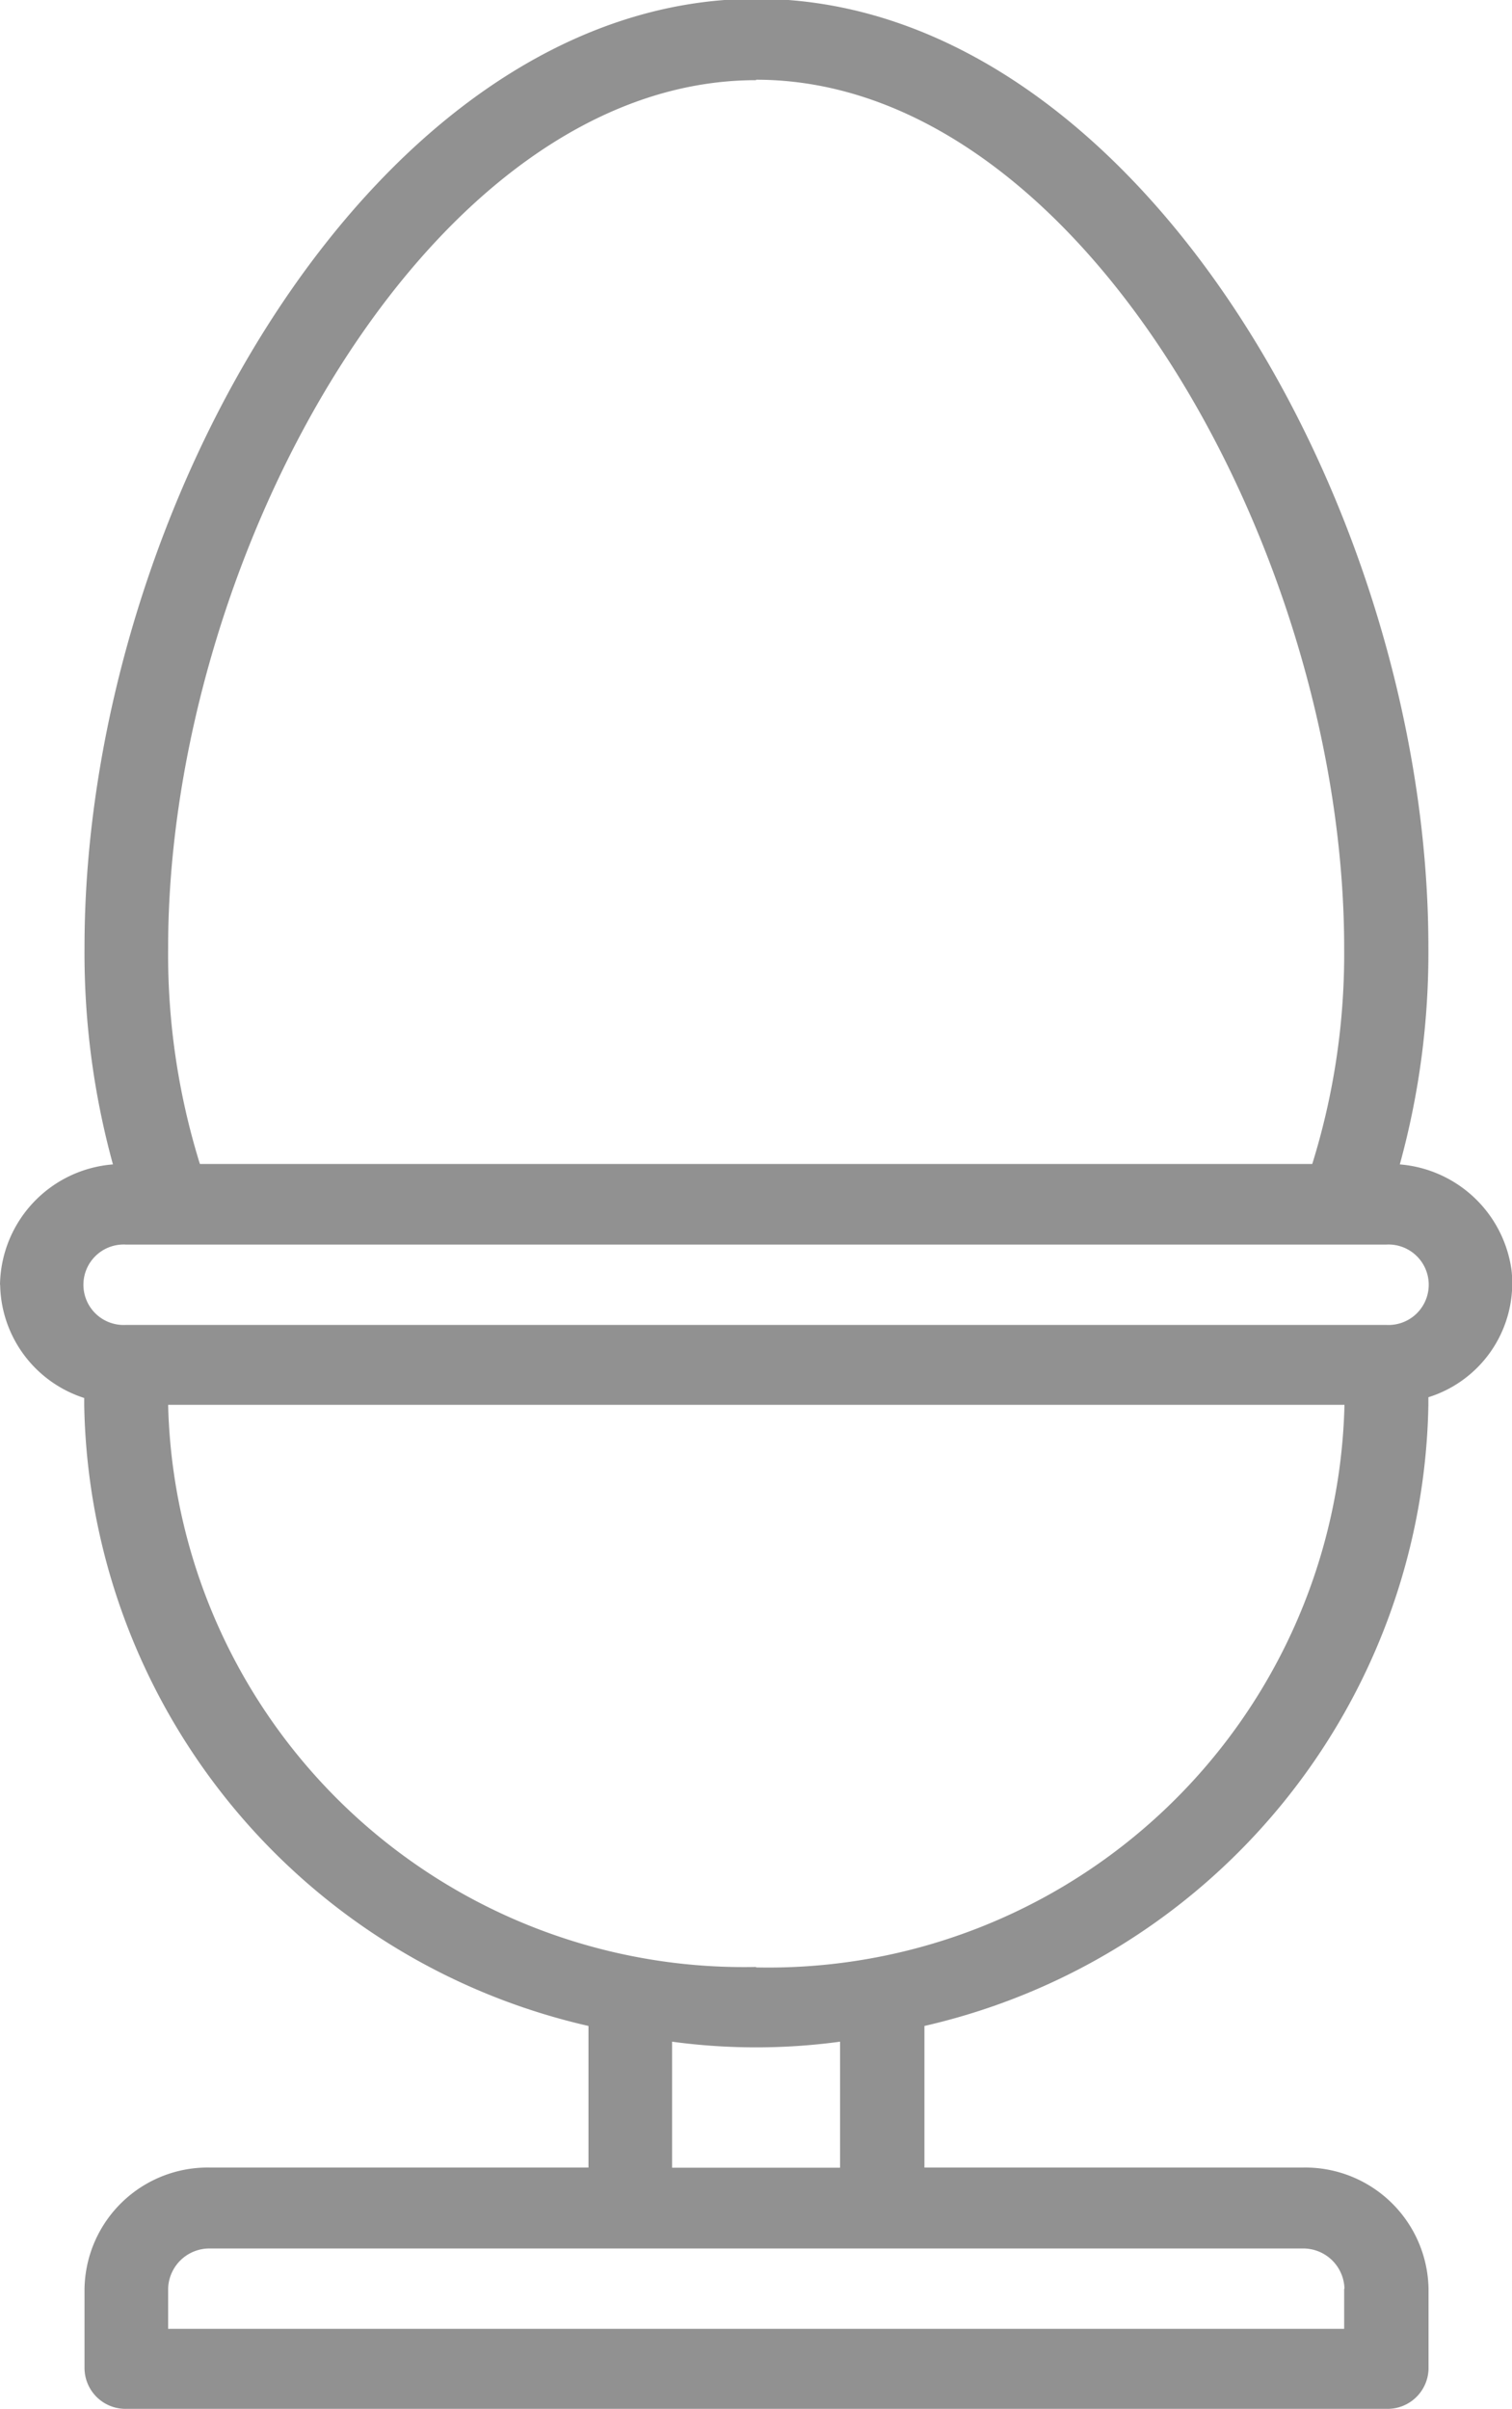<svg xmlns="http://www.w3.org/2000/svg" width="10" height="15.924" viewBox="0 0 10 15.924">
  <path id="Path_1" data-name="Path 1" d="M245.242,249.635h8.333a.266.266,0,1,1,0,.531h-8.333a.266.266,0,1,1,0-.531Zm4.167-7.7c2.154,0,3.889,3.14,3.889,5.739a4.666,4.666,0,0,1-.211,1.428H245.73a4.664,4.664,0,0,1-.21-1.428C245.519,245.078,247.254,241.938,249.408,241.938Zm0,12.475a3.809,3.809,0,0,1-3.889-3.716H253.3A3.81,3.81,0,0,1,249.408,254.413Zm.555,1.327h-1.111v-.833a4.136,4.136,0,0,0,1.111,0Zm3.334.8v.265h-7.778v-.265a.273.273,0,0,1,.278-.266h7.222A.273.273,0,0,1,253.3,256.537Zm-8.889-6.635a.8.8,0,0,0,.556.747v.049A4.288,4.288,0,0,0,248.3,254.8v.936h-2.5a.815.815,0,0,0-.833.8v.53a.271.271,0,0,0,.278.265h8.333a.271.271,0,0,0,.278-.265v-.53a.816.816,0,0,0-.834-.8h-2.5V254.8a4.29,4.29,0,0,0,3.333-4.107v-.049a.79.79,0,0,0,.55-.839.812.812,0,0,0-.739-.7,5.269,5.269,0,0,0,.189-1.436c0-2.9-1.941-6.269-4.444-6.269s-4.444,3.371-4.444,6.269a5.268,5.268,0,0,0,.188,1.436A.81.81,0,0,0,244.408,249.9Z" transform="translate(-244.408 -241.408)" fill="#919191"/>
</svg>
